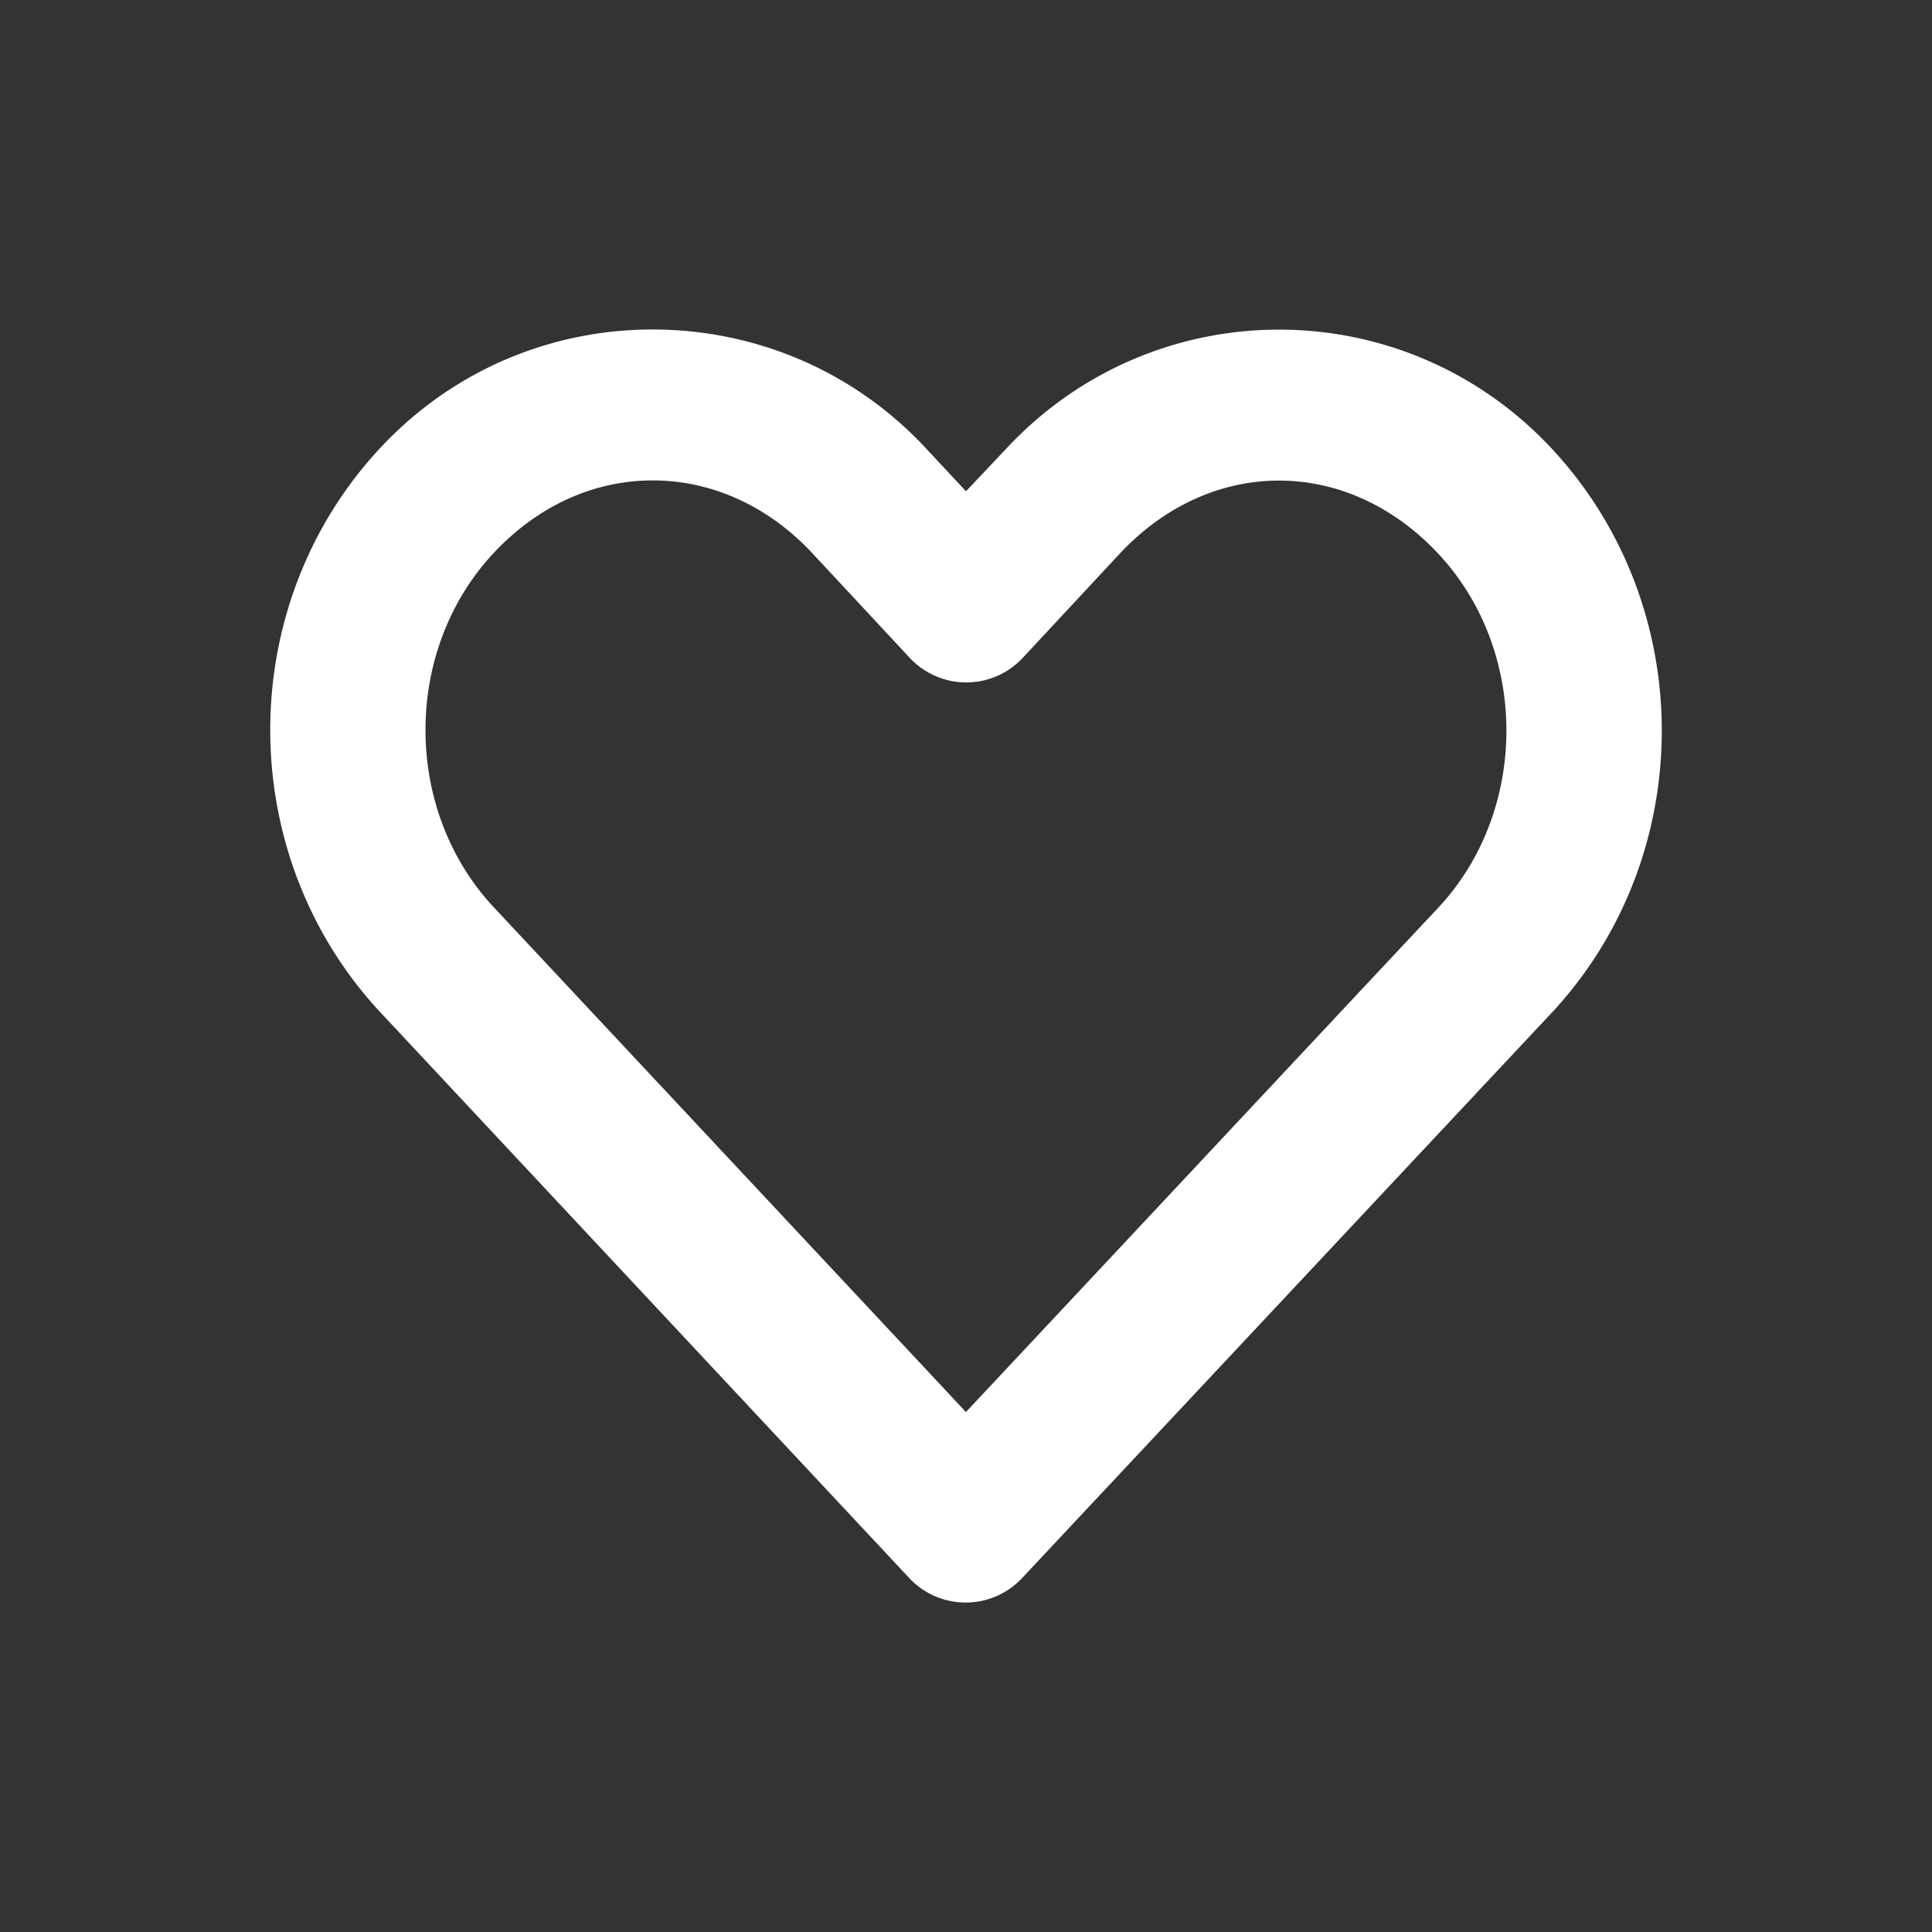 <svg  fill="#ffffff" xmlns:dc="http://purl.org/dc/elements/1.1/" xmlns:cc="http://creativecommons.org/ns#" xmlns:rdf="http://www.w3.org/1999/02/22-rdf-syntax-ns#" xmlns:svg="http://www.w3.org/2000/svg" xmlns="http://www.w3.org/2000/svg" xmlns:sodipodi="http://sodipodi.sourceforge.net/DTD/sodipodi-0.dtd" xmlns:inkscape="http://www.inkscape.org/namespaces/inkscape" version="1.1" x="0px" y="0px" viewBox="0 0 100 100"><rect x="0" y="0" width="100" height="100" fill="#333333" stroke="none"/><g transform="translate(0,-952.362)"><path style="text-indent:0;text-transform:none;direction:ltr;block-progression:tb;baseline-shift:baseline;color:#000000;enable-background:accumulate;" d="m 33.779,969.416 c -5.126,0 -10.24,2.015 -14.062,6.094 -7.645,8.157 -7.634,21.12 0,29.281 l 27.344,29.25 a 4,4 0 0 0 5.844,0 c 9.127,-9.739 18.248,-19.48 27.375,-29.219 7.645,-8.157 7.645,-21.124 0,-29.281 -7.645,-8.157 -20.511,-8.157 -28.156,0 l -2.125,2.25 -2.125,-2.281 c -3.823,-4.079 -8.968,-6.094 -14.094,-6.094 z m 0,7.812 c 2.94,0 5.892,1.234 8.25,3.75 l 5.062,5.438 a 4,4 0 0 0 5.844,0 l 5.031,-5.406 c 4.715,-5.031 11.754,-5.031 16.469,0 4.715,5.031 4.715,13.313 0,18.344 -8.15,8.696 -16.288,17.398 -24.438,26.094 l -24.438,-26.125 c -4.714,-5.039 -4.715,-13.313 0,-18.344 2.358,-2.515 5.279,-3.75 8.219,-3.75 z" stroke="none" marker="none" visibility="visible" display="inline" overflow="visible"></path></g></svg>